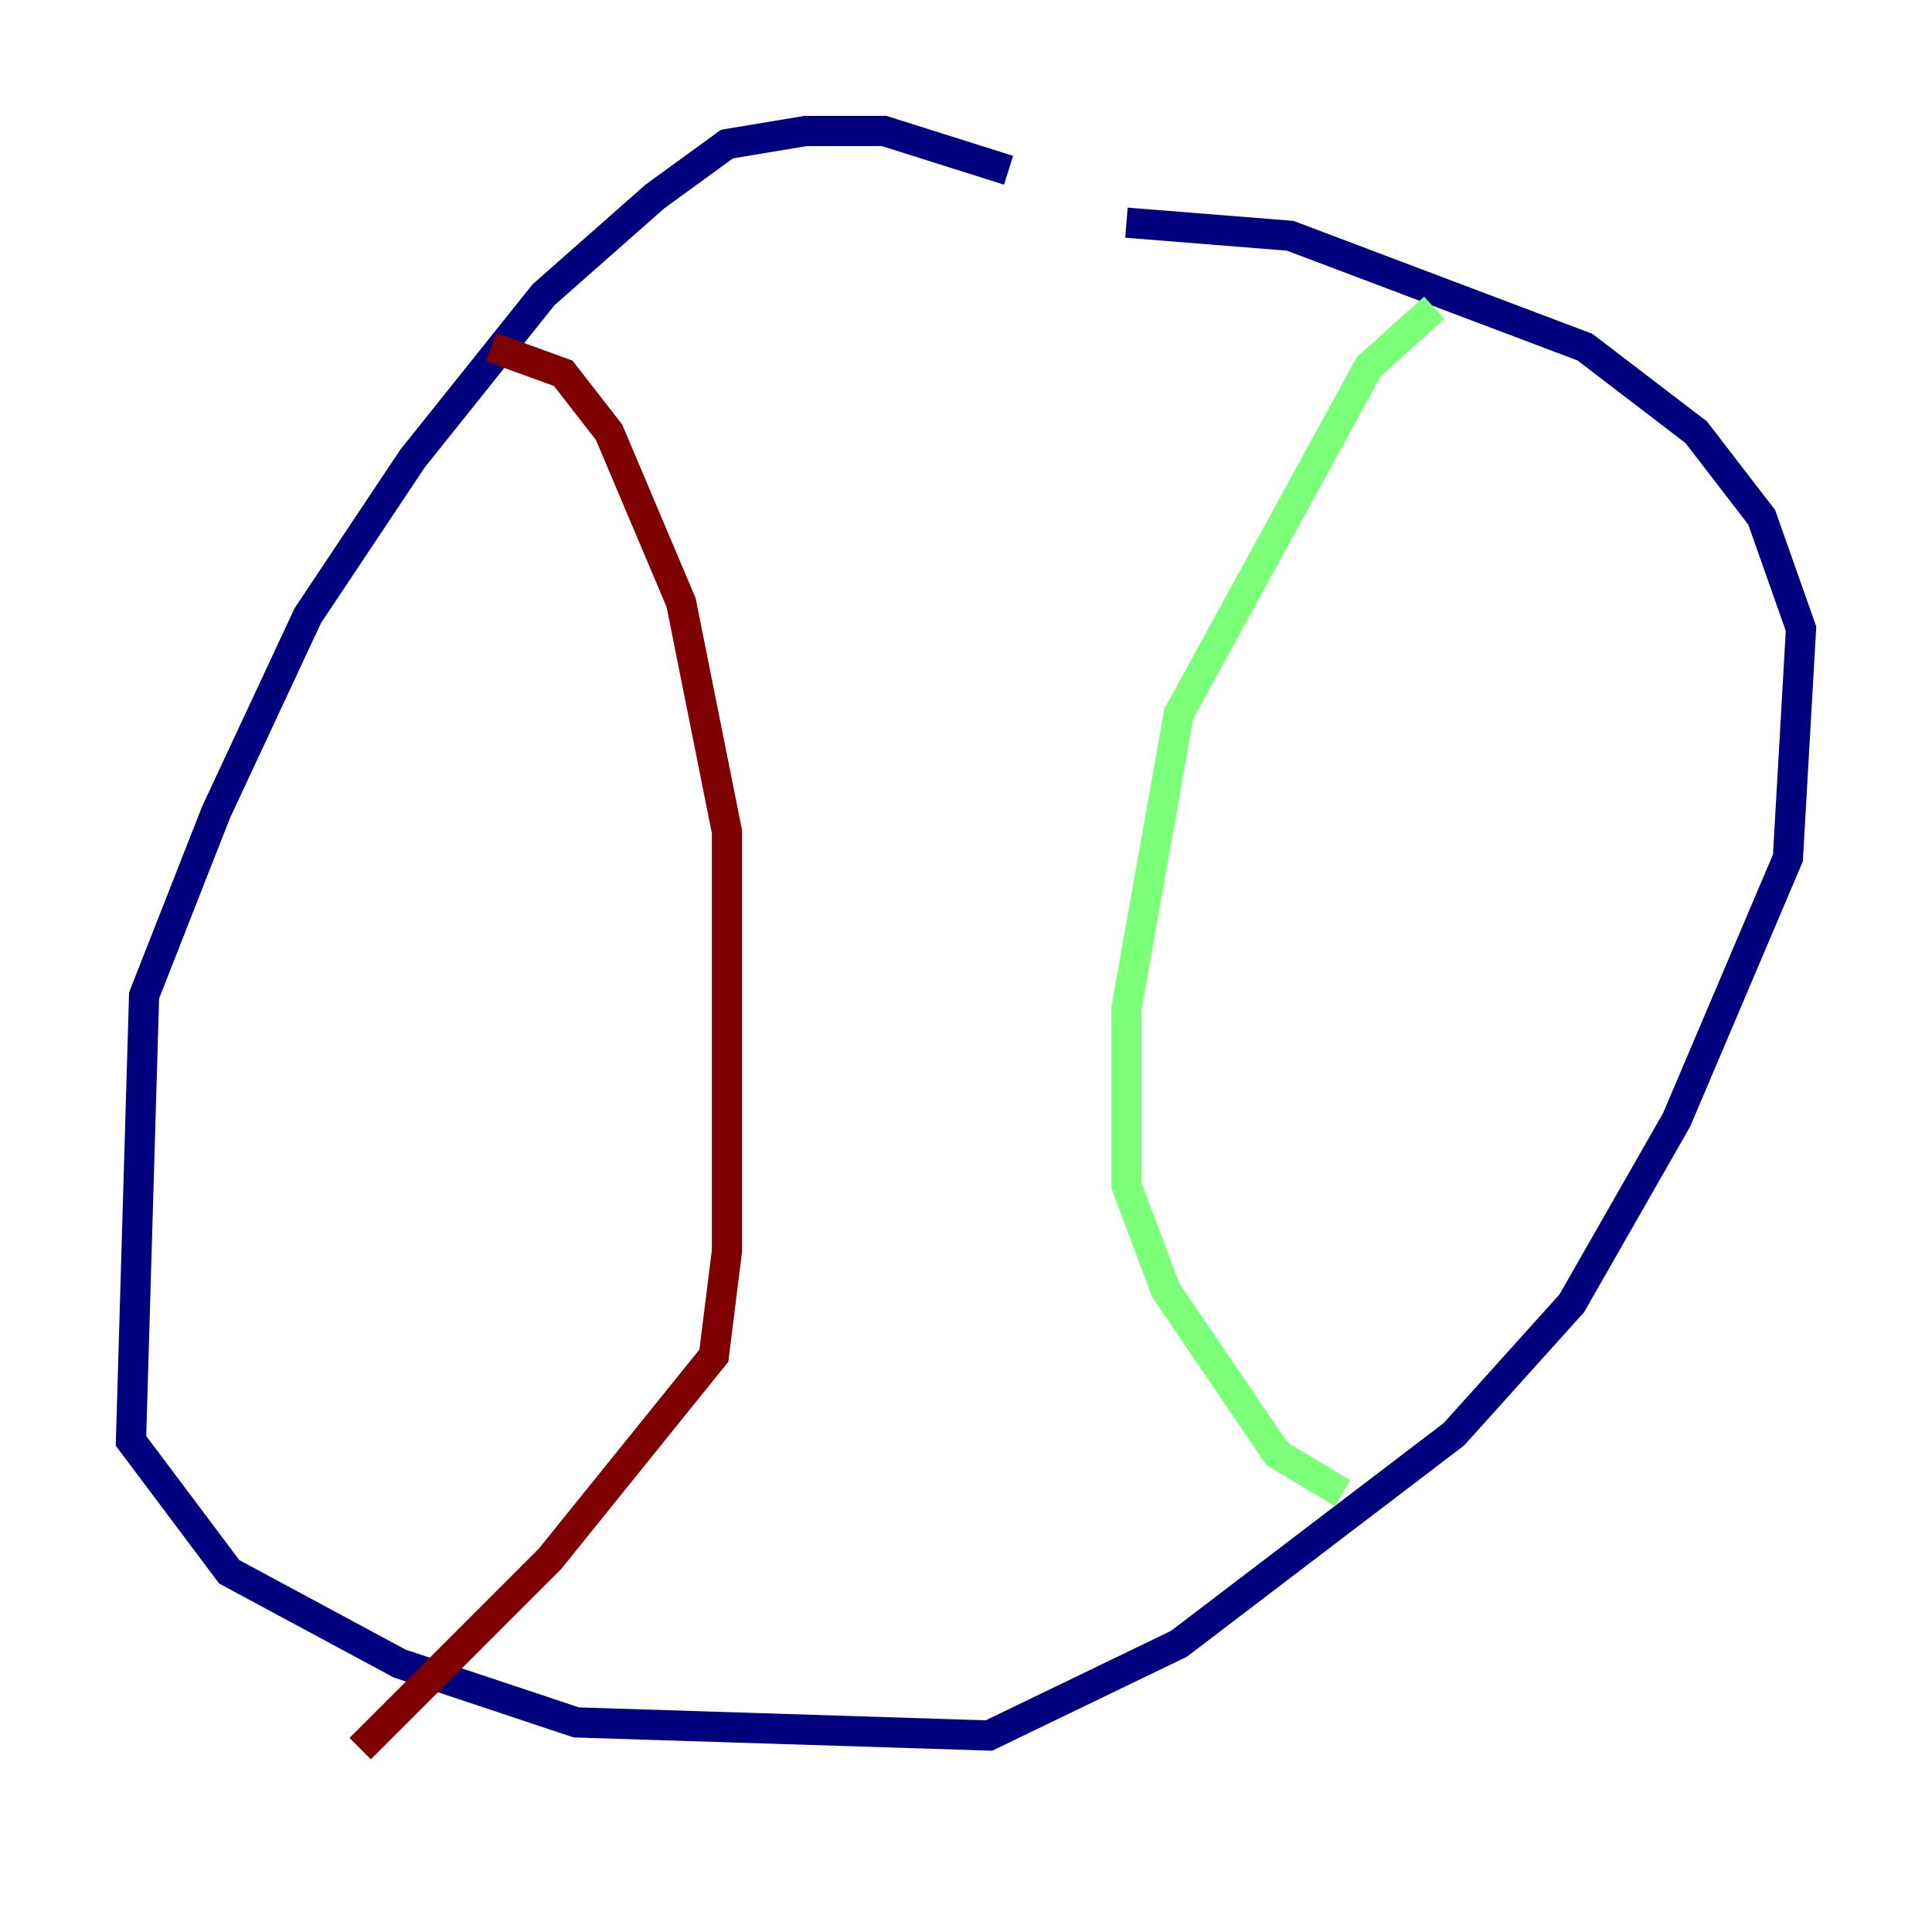 <?xml version="1.0" encoding="utf-8" ?>
<svg baseProfile="tiny" height="128" version="1.2" viewBox="0,0,128,128" width="128" xmlns="http://www.w3.org/2000/svg" xmlns:ev="http://www.w3.org/2001/xml-events" xmlns:xlink="http://www.w3.org/1999/xlink"><defs /><polyline fill="none" points="66.82,11.281 58.576,8.678 53.37,8.678 48.163,9.546 43.39,13.017 36.014,19.525 27.336,30.373 20.393,40.786 14.319,53.803 9.546,65.953 8.678,95.458 15.186,104.136 26.468,110.21 38.183,114.115 65.519,114.983 78.102,108.909 96.325,95.024 104.136,86.346 111.078,74.197 118.454,56.841 119.322,41.654 116.719,34.278 112.38,28.637 105.003,22.997 85.478,15.62 74.63,14.752" stroke="#00007f" stroke-width="2" /><polyline fill="none" points="95.024,20.393 90.685,24.298 78.102,47.295 74.63,66.82 74.63,78.536 77.234,85.478 84.61,96.325 88.949,98.929" stroke="#7cff79" stroke-width="2" /><polyline fill="none" points="32.542,22.997 37.315,24.732 40.352,28.637 45.125,39.919 48.163,55.105 48.163,82.875 47.295,89.817 36.447,103.268 23.864,115.851" stroke="#7f0000" stroke-width="2" /></svg>